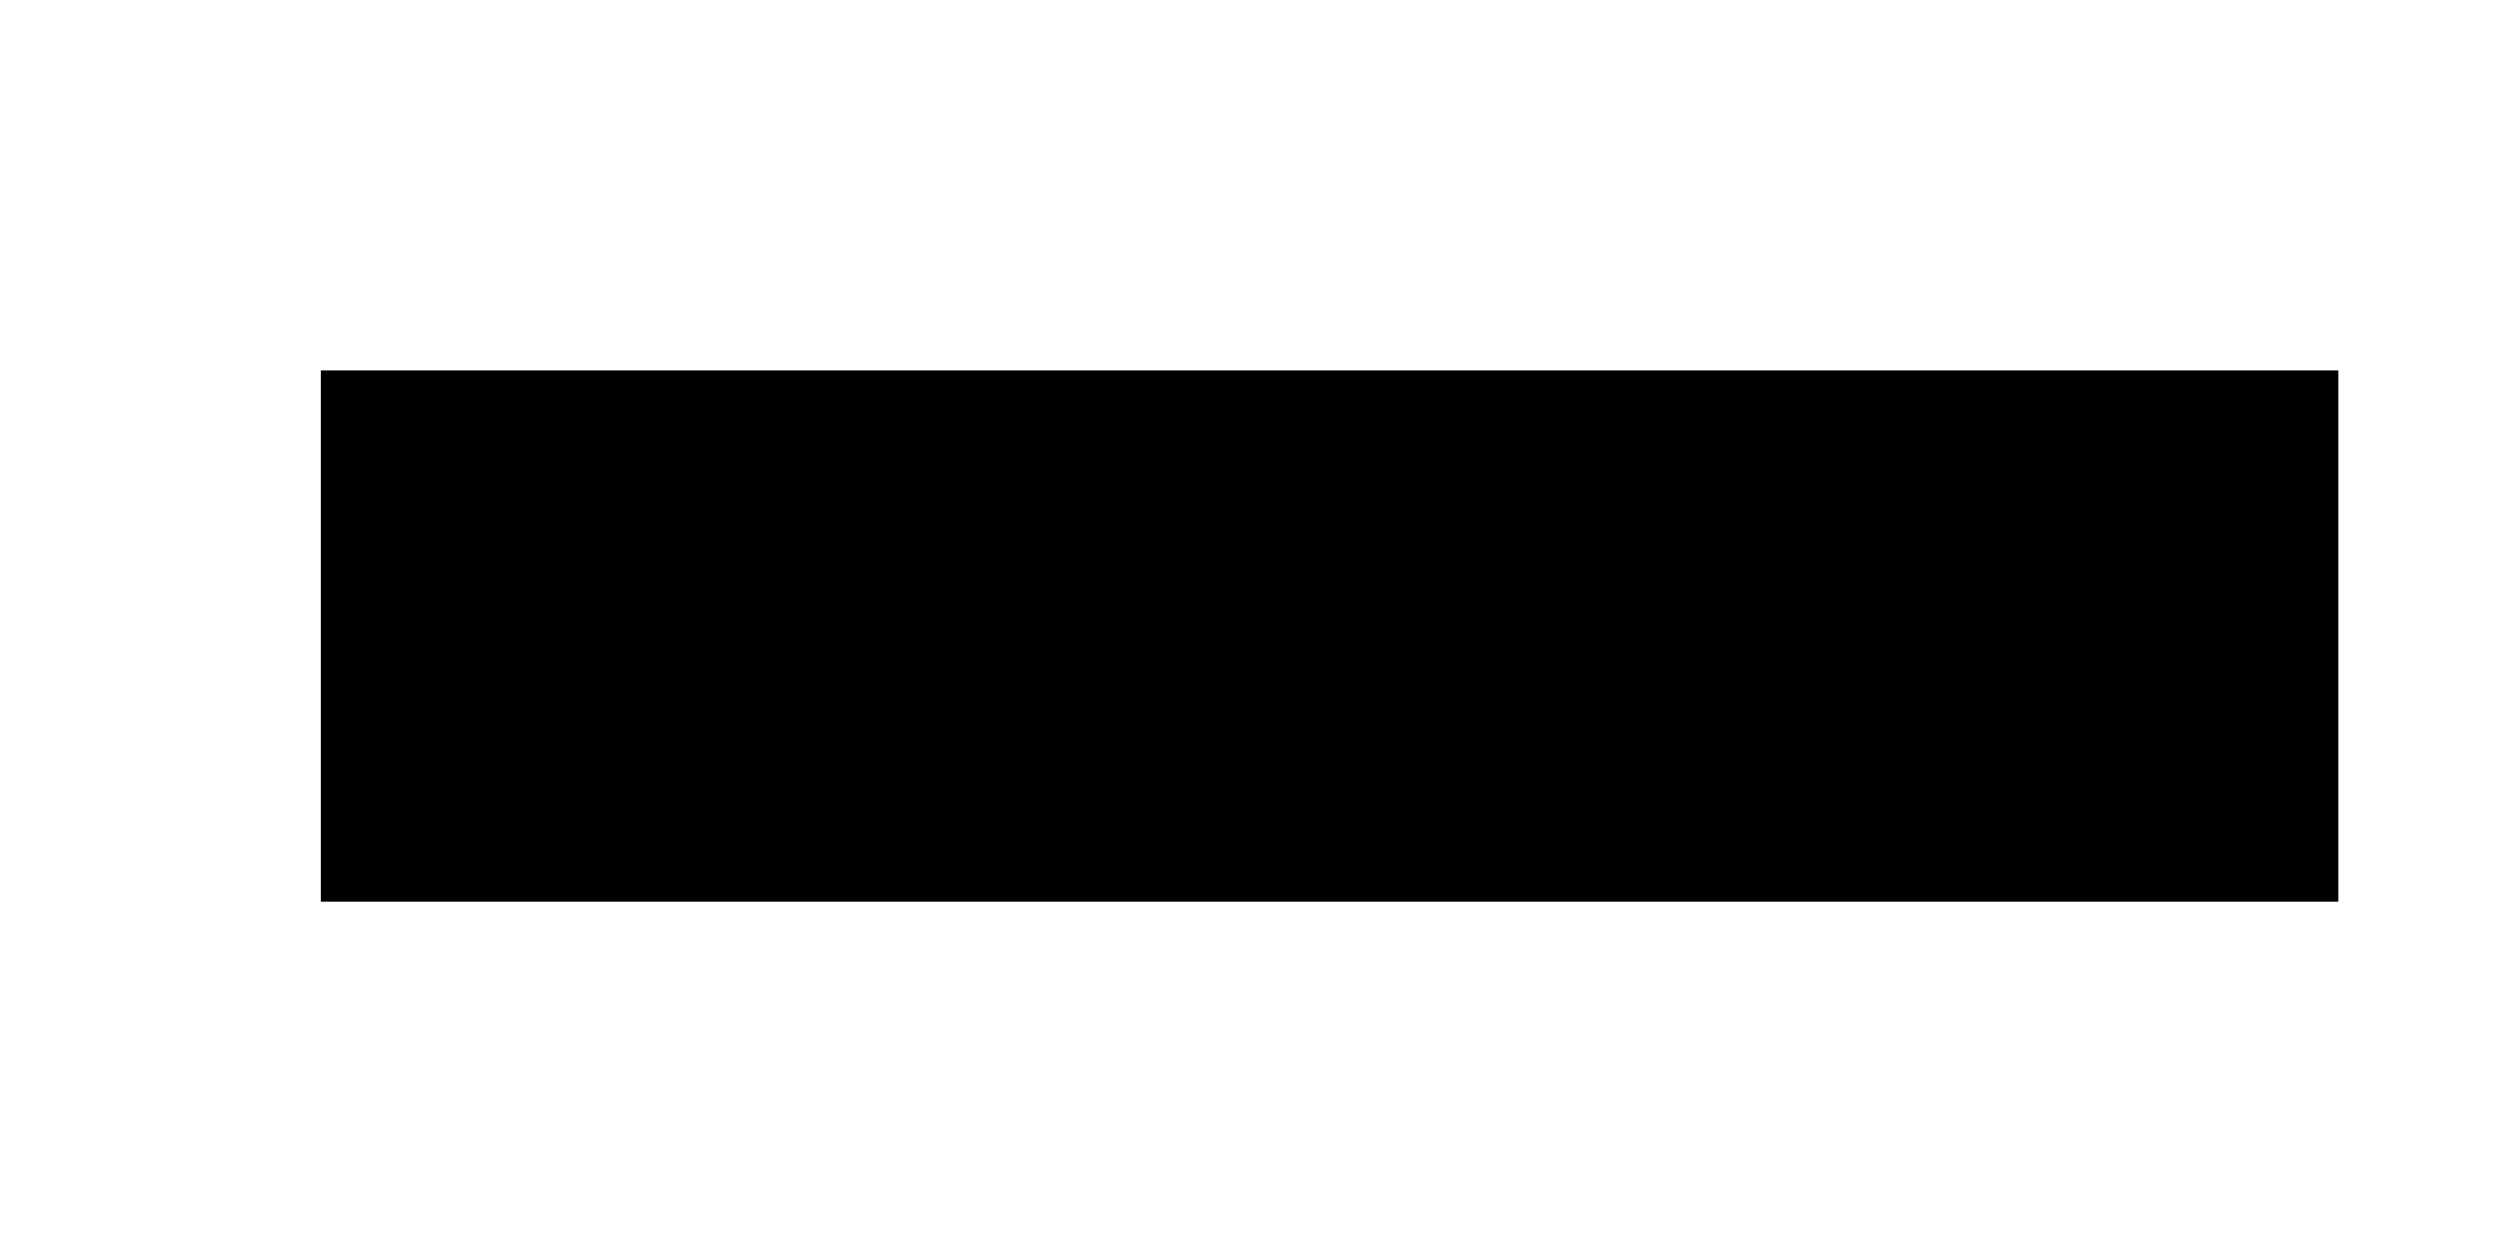 <?xml version="1.0" encoding="UTF-8" standalone="no"?><svg width='6' height='3' viewBox='0 0 6 3' fill='none' xmlns='http://www.w3.org/2000/svg'>
<path d='M5.612 0.889V2.164H0.77V0.889H5.612Z' fill='black'/>
</svg>

